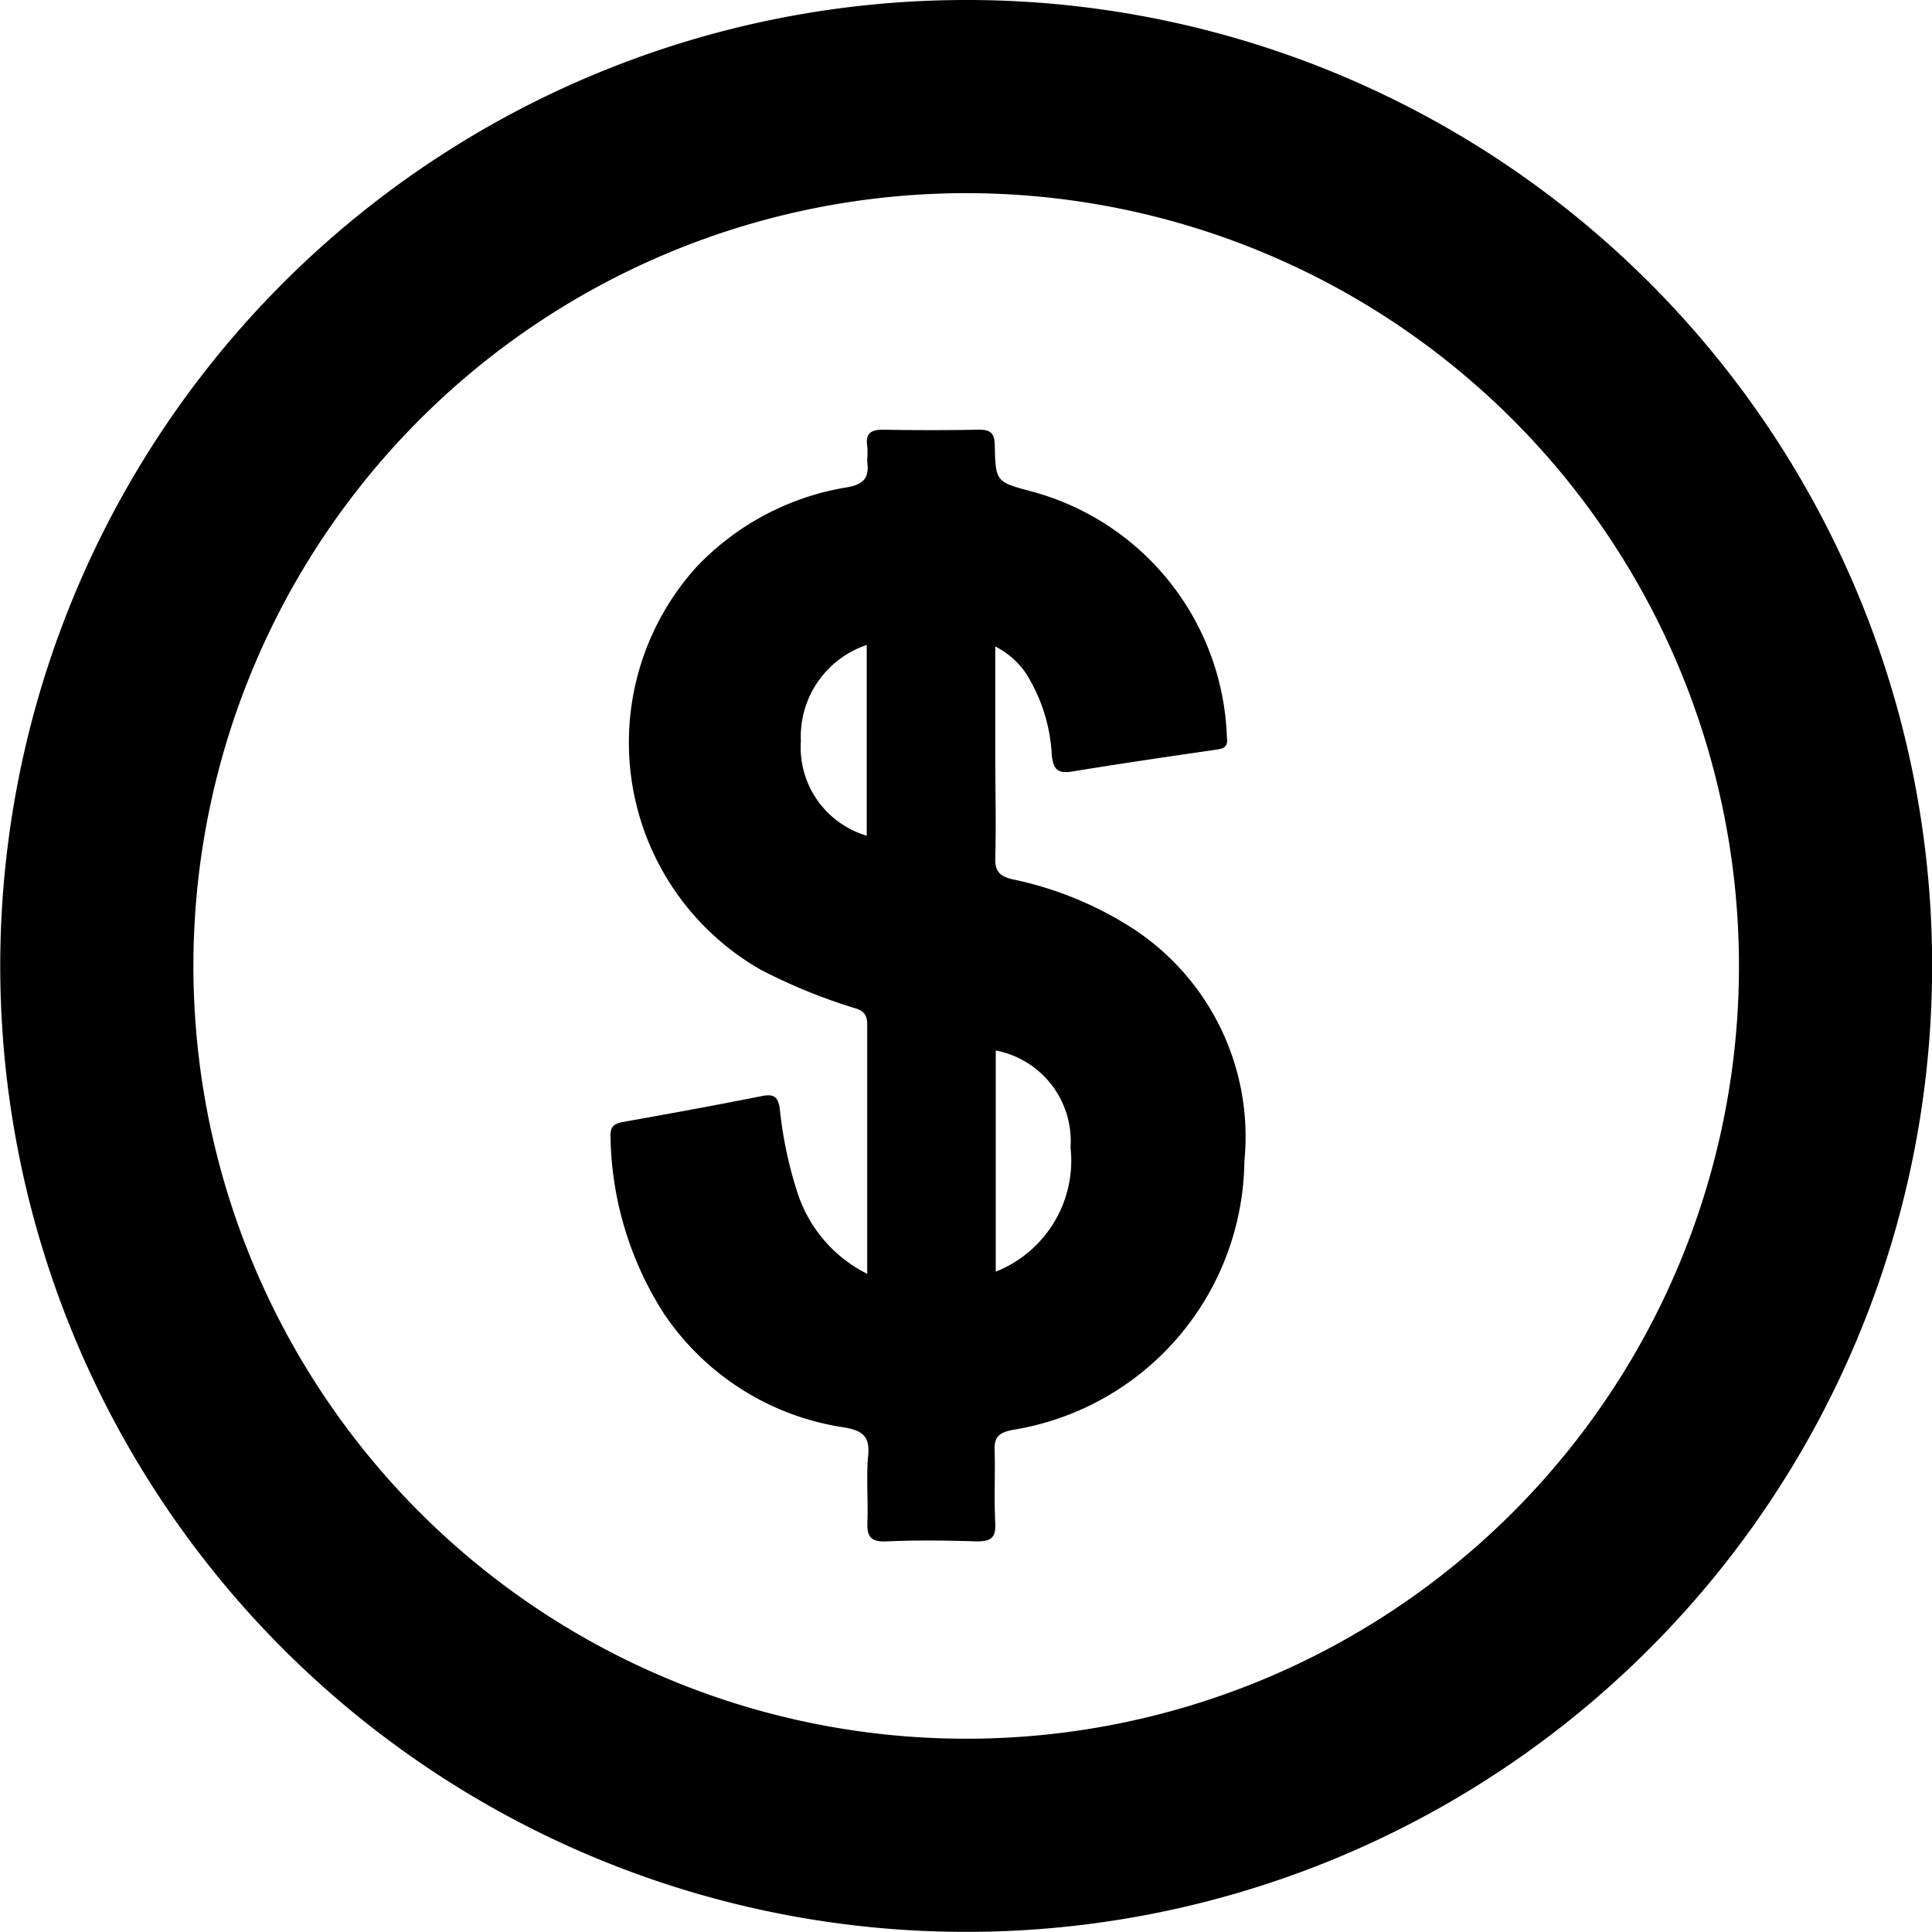 <svg xmlns="http://www.w3.org/2000/svg" width="15.813" height="15.813" viewBox="0 0 15.813 15.813">
  <g id="Grupo_3876" data-name="Grupo 3876" transform="translate(-44 -557.313)">
    <path id="ic_schedule_24px" d="M9.9,2a7.906,7.906,0,1,0,7.914,7.906A7.9,7.9,0,0,0,9.9,2Zm.008,14.231a6.325,6.325,0,1,1,6.325-6.325A6.323,6.323,0,0,1,9.906,16.231Z" transform="translate(42 555.313)"/>
    <path id="Trazado_1411" data-name="Trazado 1411" d="M-723.531,32.118c.143.026.206.071.191.228-.017.178,0,.36-.006.539-.006.119.02.171.154.165.245-.011.492-.008.738,0,.114,0,.16-.024.154-.148-.01-.2,0-.4-.005-.594-.005-.113.034-.147.144-.17a2.254,2.254,0,0,0,1.9-2.2,2.034,2.034,0,0,0-.906-1.9,2.912,2.912,0,0,0-.991-.407c-.11-.026-.145-.068-.142-.178.008-.276,0-.552,0-.828v-.9a.681.681,0,0,1,.248.215,1.388,1.388,0,0,1,.215.678c.013.122.057.149.171.13.39-.064.781-.121,1.173-.178.062-.009.1-.021.089-.1a2.159,2.159,0,0,0-1.6-2.014c-.289-.077-.293-.08-.3-.371,0-.1-.03-.136-.131-.134q-.393.007-.786,0c-.1,0-.142.033-.127.134.006.041,0,.084,0,.126.016.125-.018.185-.162.211a2.179,2.179,0,0,0-1.233.65,2.142,2.142,0,0,0,.525,3.3,4.594,4.594,0,0,0,.763.312c.078.022.107.055.107.135,0,.671,0,1.342,0,2.041a1.131,1.131,0,0,1-.575-.677,3.335,3.335,0,0,1-.14-.667c-.012-.1-.044-.132-.147-.111-.376.075-.753.144-1.131.211-.078.014-.113.037-.108.125a2.759,2.759,0,0,0,.436,1.443A2.158,2.158,0,0,0-723.531,32.118Zm1.235-3.086a.755.755,0,0,1,.612.794.977.977,0,0,1-.612,1.016Zm-1.056-1.758a.754.754,0,0,1-.539-.774.791.791,0,0,1,.539-.787Z" transform="translate(774.446 536.879)"/>
  </g>
</svg>
